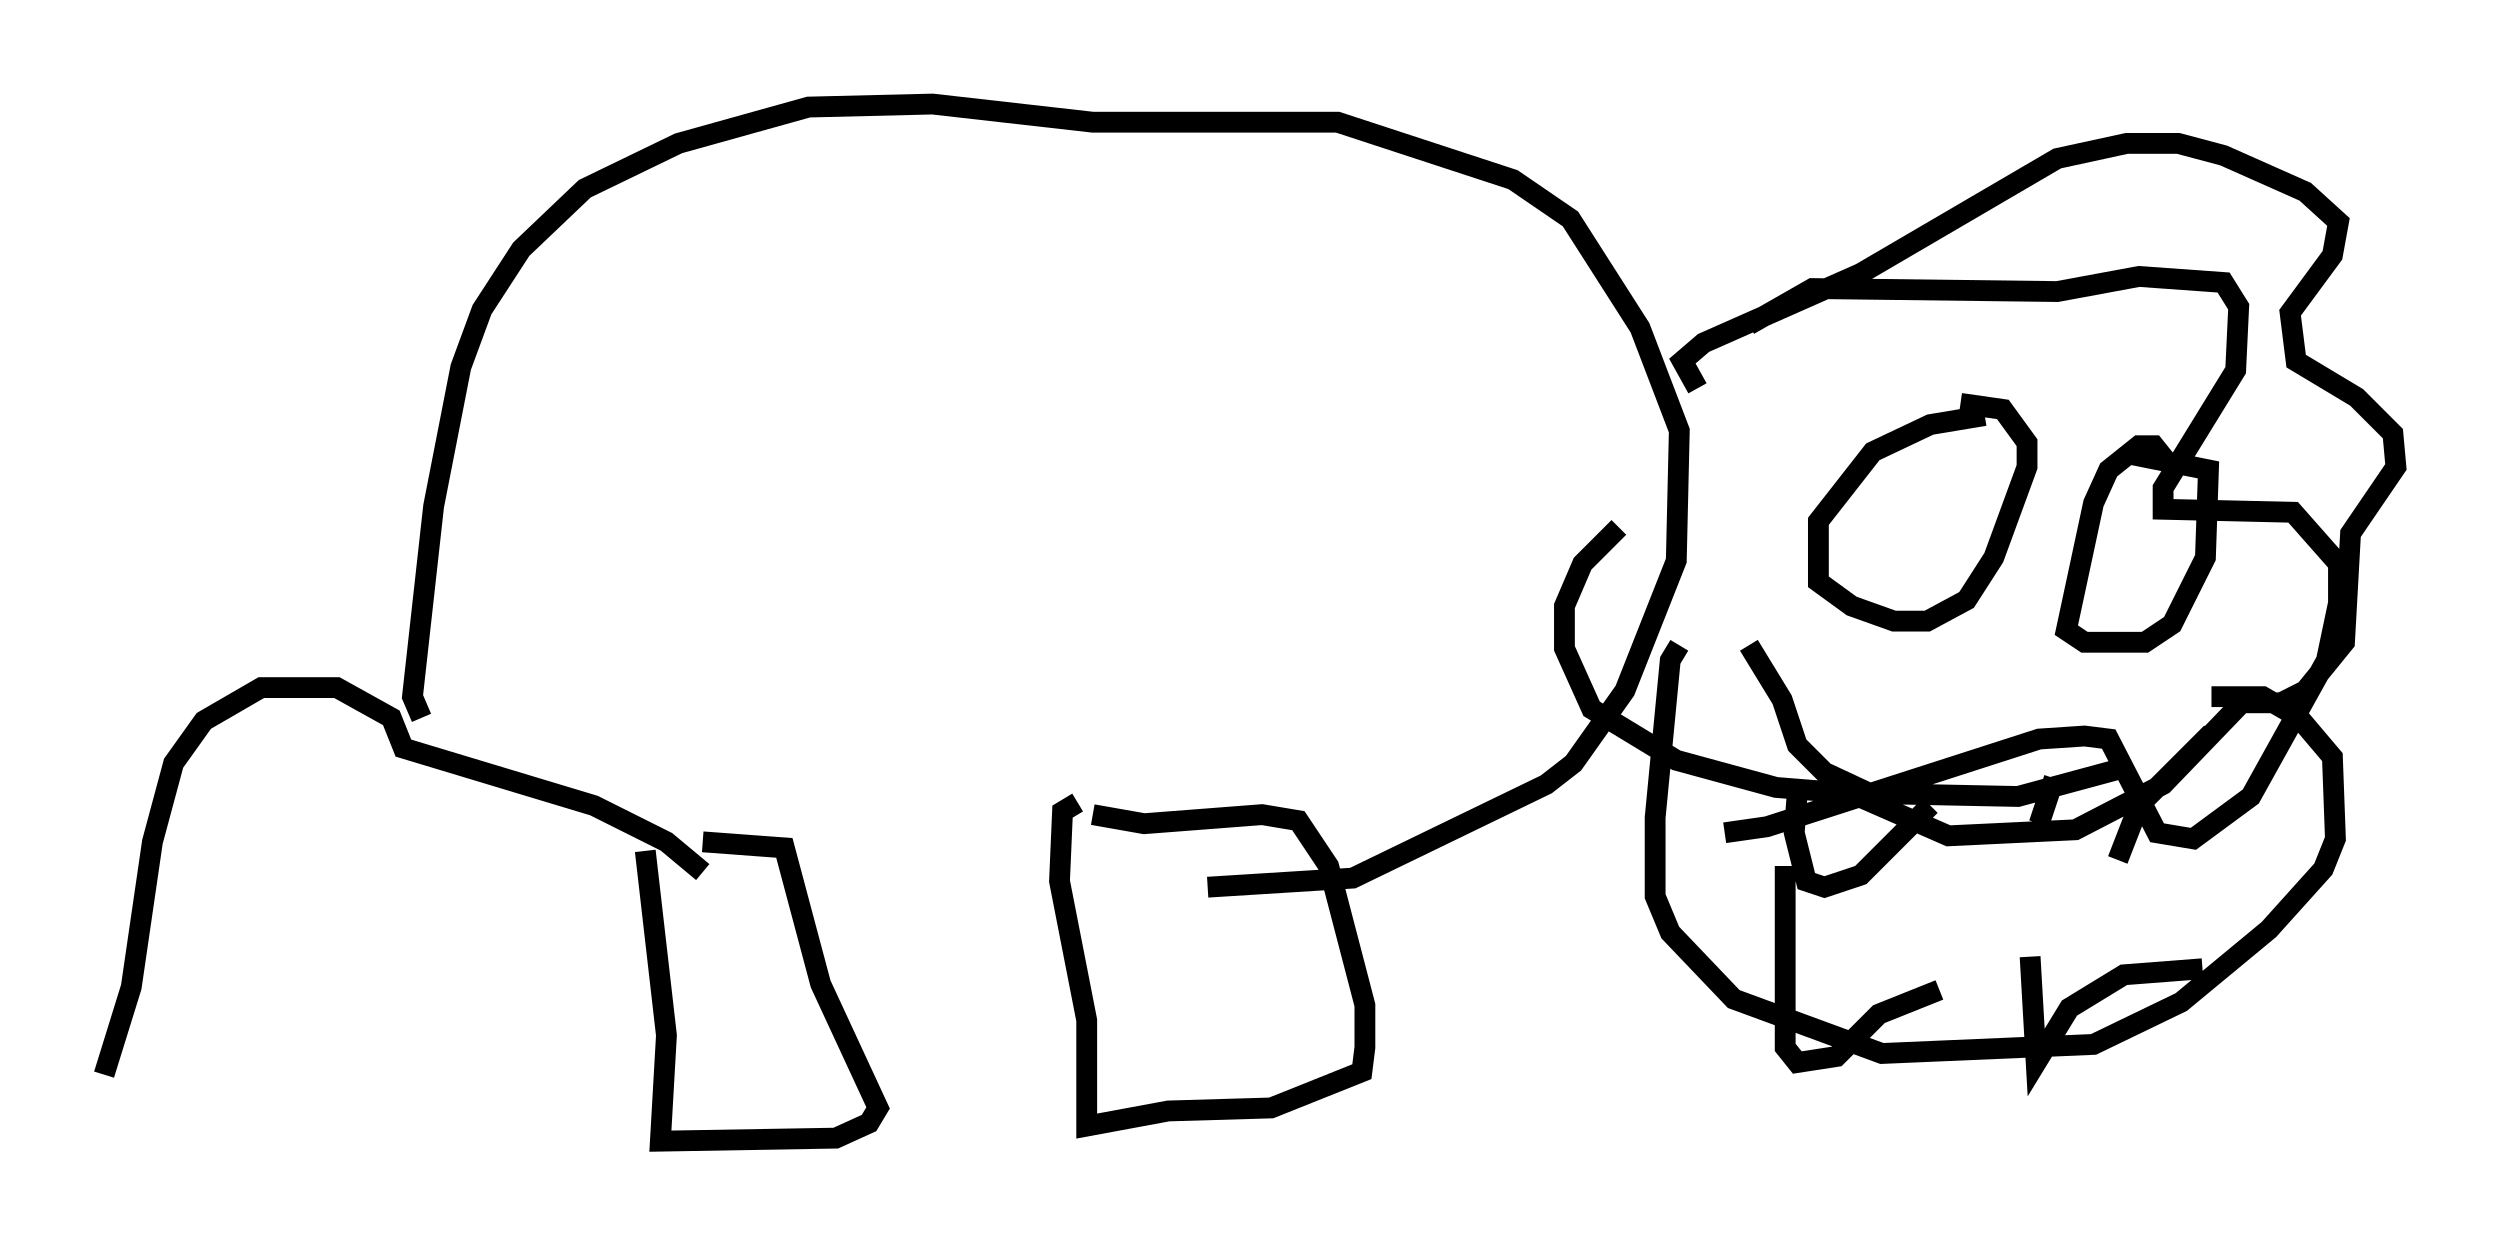<?xml version="1.0" encoding="utf-8" ?>
<svg baseProfile="full" height="59.821" version="1.1" width="120.1" xmlns="http://www.w3.org/2000/svg" xmlns:ev="http://www.w3.org/2001/xml-events" xmlns:xlink="http://www.w3.org/1999/xlink"><defs /><rect fill="white" height="59.821" width="120.1" x="0" y="0" /><path d="M31.871, 39.279 m-0.872, 1.598 l1.017, 8.86 -0.291, 5.084 l8.425, -0.145 1.598, -0.726 l0.436, -0.726 -2.76, -5.955 l-1.743, -6.536 -3.922, -0.291 m18.011, -1.888 l-0.726, 0.436 -0.145, 3.341 l1.307, 6.682 0.0, 5.084 l3.922, -0.726 4.939, -0.145 l4.358, -1.743 0.145, -1.162 l0.0, -2.034 -1.743, -6.682 l-1.453, -2.179 -1.743, -0.291 l-5.665, 0.436 -2.469, -0.436 m-18.737, 2.76 l-1.743, -1.453 -3.486, -1.743 l-9.151, -2.76 -0.581, -1.453 l-2.615, -1.453 -3.631, 0.0 l-2.76, 1.598 -1.453, 2.034 l-1.017, 3.777 -1.017, 6.972 l-1.307, 4.212 m15.251, -17.14 l-0.436, -1.017 1.017, -9.151 l1.307, -6.682 1.017, -2.76 l1.888, -2.905 3.05, -2.905 l4.503, -2.179 6.246, -1.743 l5.955, -0.145 7.698, 0.872 l11.765, 0.0 8.425, 2.76 l2.76, 1.888 3.341, 5.229 l1.888, 4.939 -0.145, 6.246 l-2.469, 6.246 -2.469, 3.486 l-1.307, 1.017 -9.296, 4.503 l-6.972, 0.436 m23.531, -23.966 l-0.726, -1.307 1.017, -0.872 l7.553, -3.341 9.441, -5.52 l3.341, -0.726 2.469, 0.0 l2.179, 0.581 3.922, 1.743 l1.598, 1.453 -0.291, 1.598 l-2.034, 2.76 0.291, 2.324 l2.905, 1.743 1.743, 1.743 l0.145, 1.598 -2.179, 3.196 l-0.291, 5.229 -1.888, 2.324 l-1.162, 0.581 -1.888, 0.0 l-3.777, 3.922 -4.212, 2.179 l-6.101, 0.291 -4.648, -2.034 l-3.631, -0.291 -4.793, -1.307 l-4.067, -2.469 -1.307, -2.905 l0.0, -2.034 0.872, -2.034 l1.743, -1.743 m6.246, -9.732 l3.05, -1.743 11.765, 0.145 l3.922, -0.726 4.067, 0.291 l0.726, 1.162 -0.145, 3.05 l-3.486, 5.665 0.0, 1.017 l6.246, 0.145 2.179, 2.469 l0.0, 1.888 -0.581, 2.76 l-3.631, 6.536 -2.76, 2.034 l-1.743, -0.291 -2.324, -4.503 l-1.162, -0.145 -2.179, 0.145 l-13.073, 4.212 -2.034, 0.291 m12.492, -20.045 l-2.615, 0.436 -2.76, 1.307 l-2.615, 3.341 0.0, 2.905 l1.598, 1.162 2.034, 0.726 l1.598, 0.0 1.888, -1.017 l1.307, -2.034 1.598, -4.358 l0.0, -1.162 -1.162, -1.598 l-2.034, -0.291 m9.877, 2.76 l-0.581, -0.726 -0.726, 0.0 l-1.453, 1.162 -0.726, 1.598 l-1.307, 6.101 0.872, 0.581 l2.905, 0.0 1.307, -0.872 l1.598, -3.196 0.145, -4.212 l-3.631, -0.726 m-18.447, 9.151 l1.598, 2.615 0.726, 2.179 l1.307, 1.307 2.179, 1.017 l7.117, 0.145 5.374, -1.453 m-21.642, -5.81 l-0.436, 0.726 -0.726, 7.553 l0.0, 3.777 0.726, 1.743 l3.05, 3.196 7.117, 2.615 l10.168, -0.436 4.212, -2.034 l4.212, -3.486 2.615, -2.905 l0.581, -1.453 -0.145, -3.922 l-1.598, -1.888 -1.743, -1.017 l-2.469, 0.0 m-19.899, 4.648 l-0.145, 1.888 0.581, 2.324 l0.872, 0.291 1.743, -0.581 l3.341, -3.341 m5.955, -1.307 l-0.726, 2.179 m3.777, 1.743 l1.017, -2.615 3.486, -3.486 m-20.48, 6.391 l0.0, 8.715 0.581, 0.726 l1.888, -0.291 2.034, -2.034 l2.905, -1.162 m4.358, -1.598 l0.291, 5.084 1.598, -2.615 l2.615, -1.598 3.777, -0.291 " fill="none" stroke="black" stroke-width="1" /></svg>